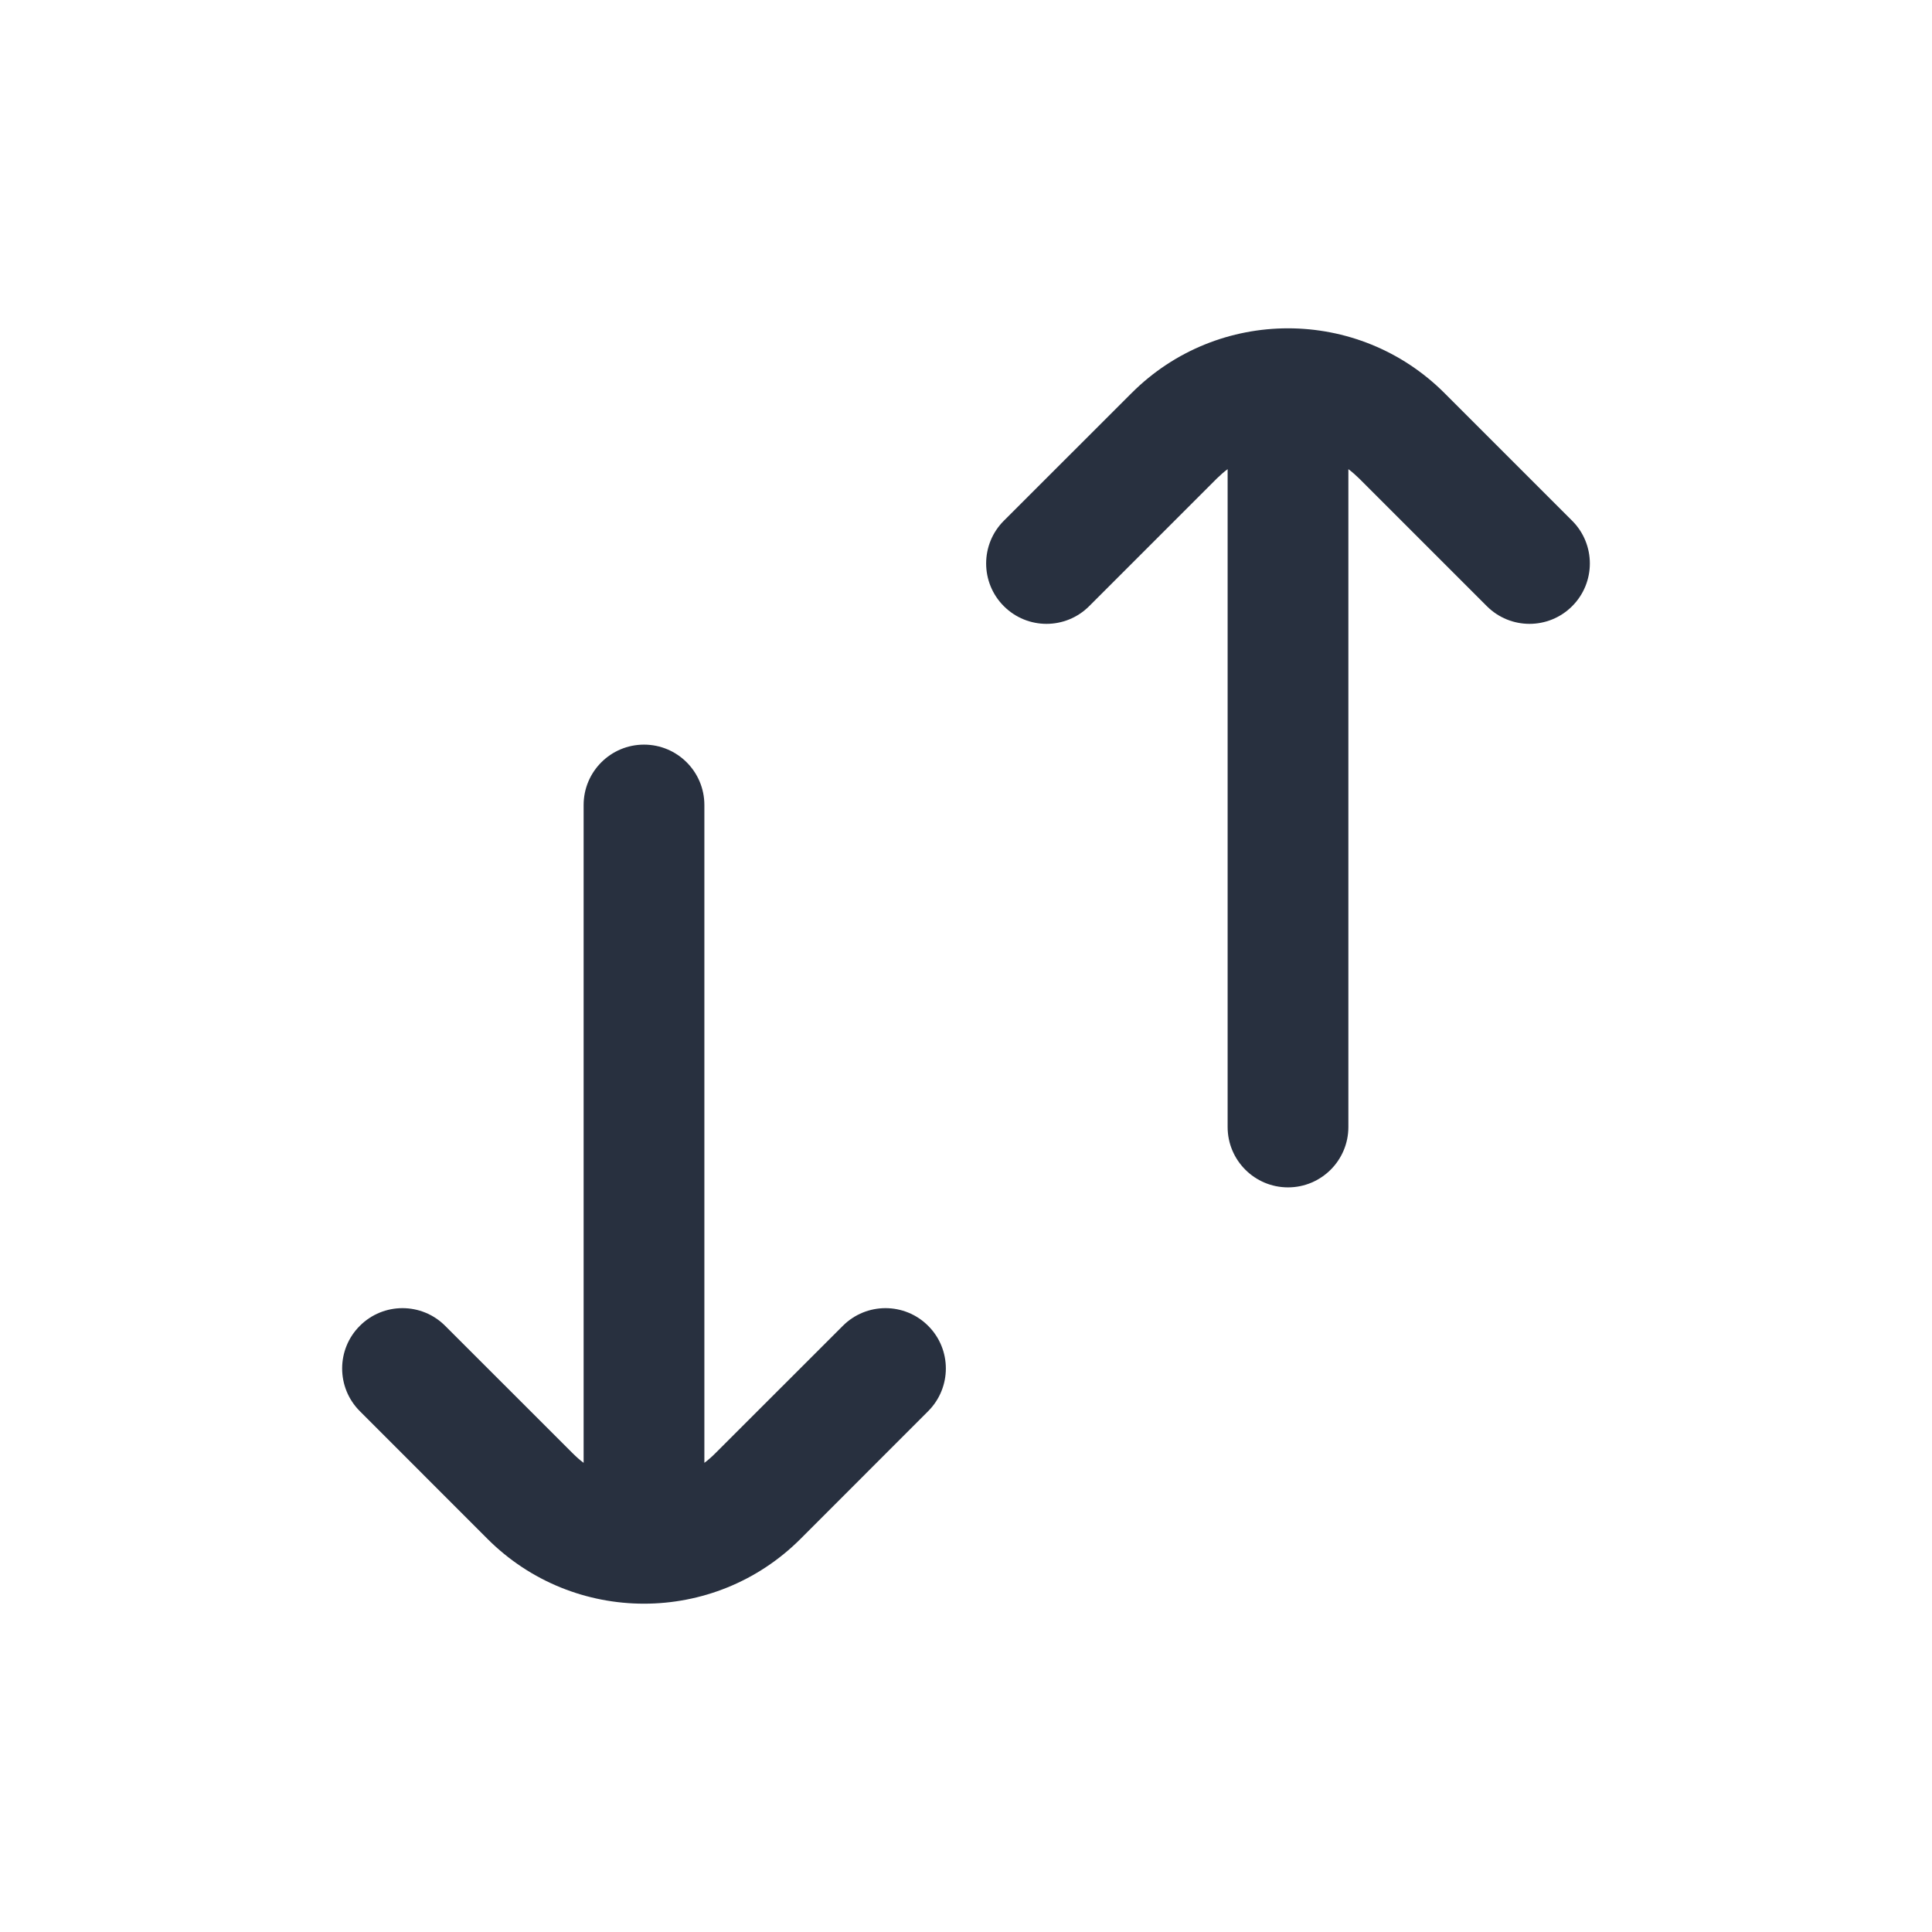 <svg width="24" height="24" viewBox="0 0 24 24" fill="none" xmlns="http://www.w3.org/2000/svg">
<path fill-rule="evenodd" clip-rule="evenodd" d="M15.116 5.944C15.159 5.902 15.203 5.863 15.25 5.828L15.25 14C15.25 14.414 15.586 14.75 16 14.75C16.414 14.75 16.75 14.414 16.75 14L16.75 5.828C16.797 5.863 16.841 5.902 16.884 5.944L18.47 7.53C18.763 7.823 19.237 7.823 19.53 7.53C19.823 7.237 19.823 6.762 19.53 6.469L17.945 4.884C16.871 3.81 15.129 3.81 14.056 4.884L12.47 6.469C12.177 6.762 12.177 7.237 12.47 7.53C12.763 7.823 13.237 7.823 13.53 7.53L15.116 5.944ZM8.884 18.055C8.841 18.098 8.797 18.137 8.75 18.172L8.75 10C8.75 9.586 8.414 9.25 8 9.25C7.586 9.25 7.25 9.586 7.25 10L7.25 18.172C7.203 18.137 7.159 18.098 7.116 18.055L5.53 16.47C5.237 16.177 4.763 16.177 4.47 16.47C4.177 16.762 4.177 17.237 4.47 17.53L6.055 19.116C7.129 20.19 8.871 20.19 9.945 19.116L11.53 17.53C11.823 17.237 11.823 16.762 11.53 16.47C11.237 16.177 10.763 16.177 10.47 16.47L8.884 18.055Z" fill="#28303F"/>
</svg>
